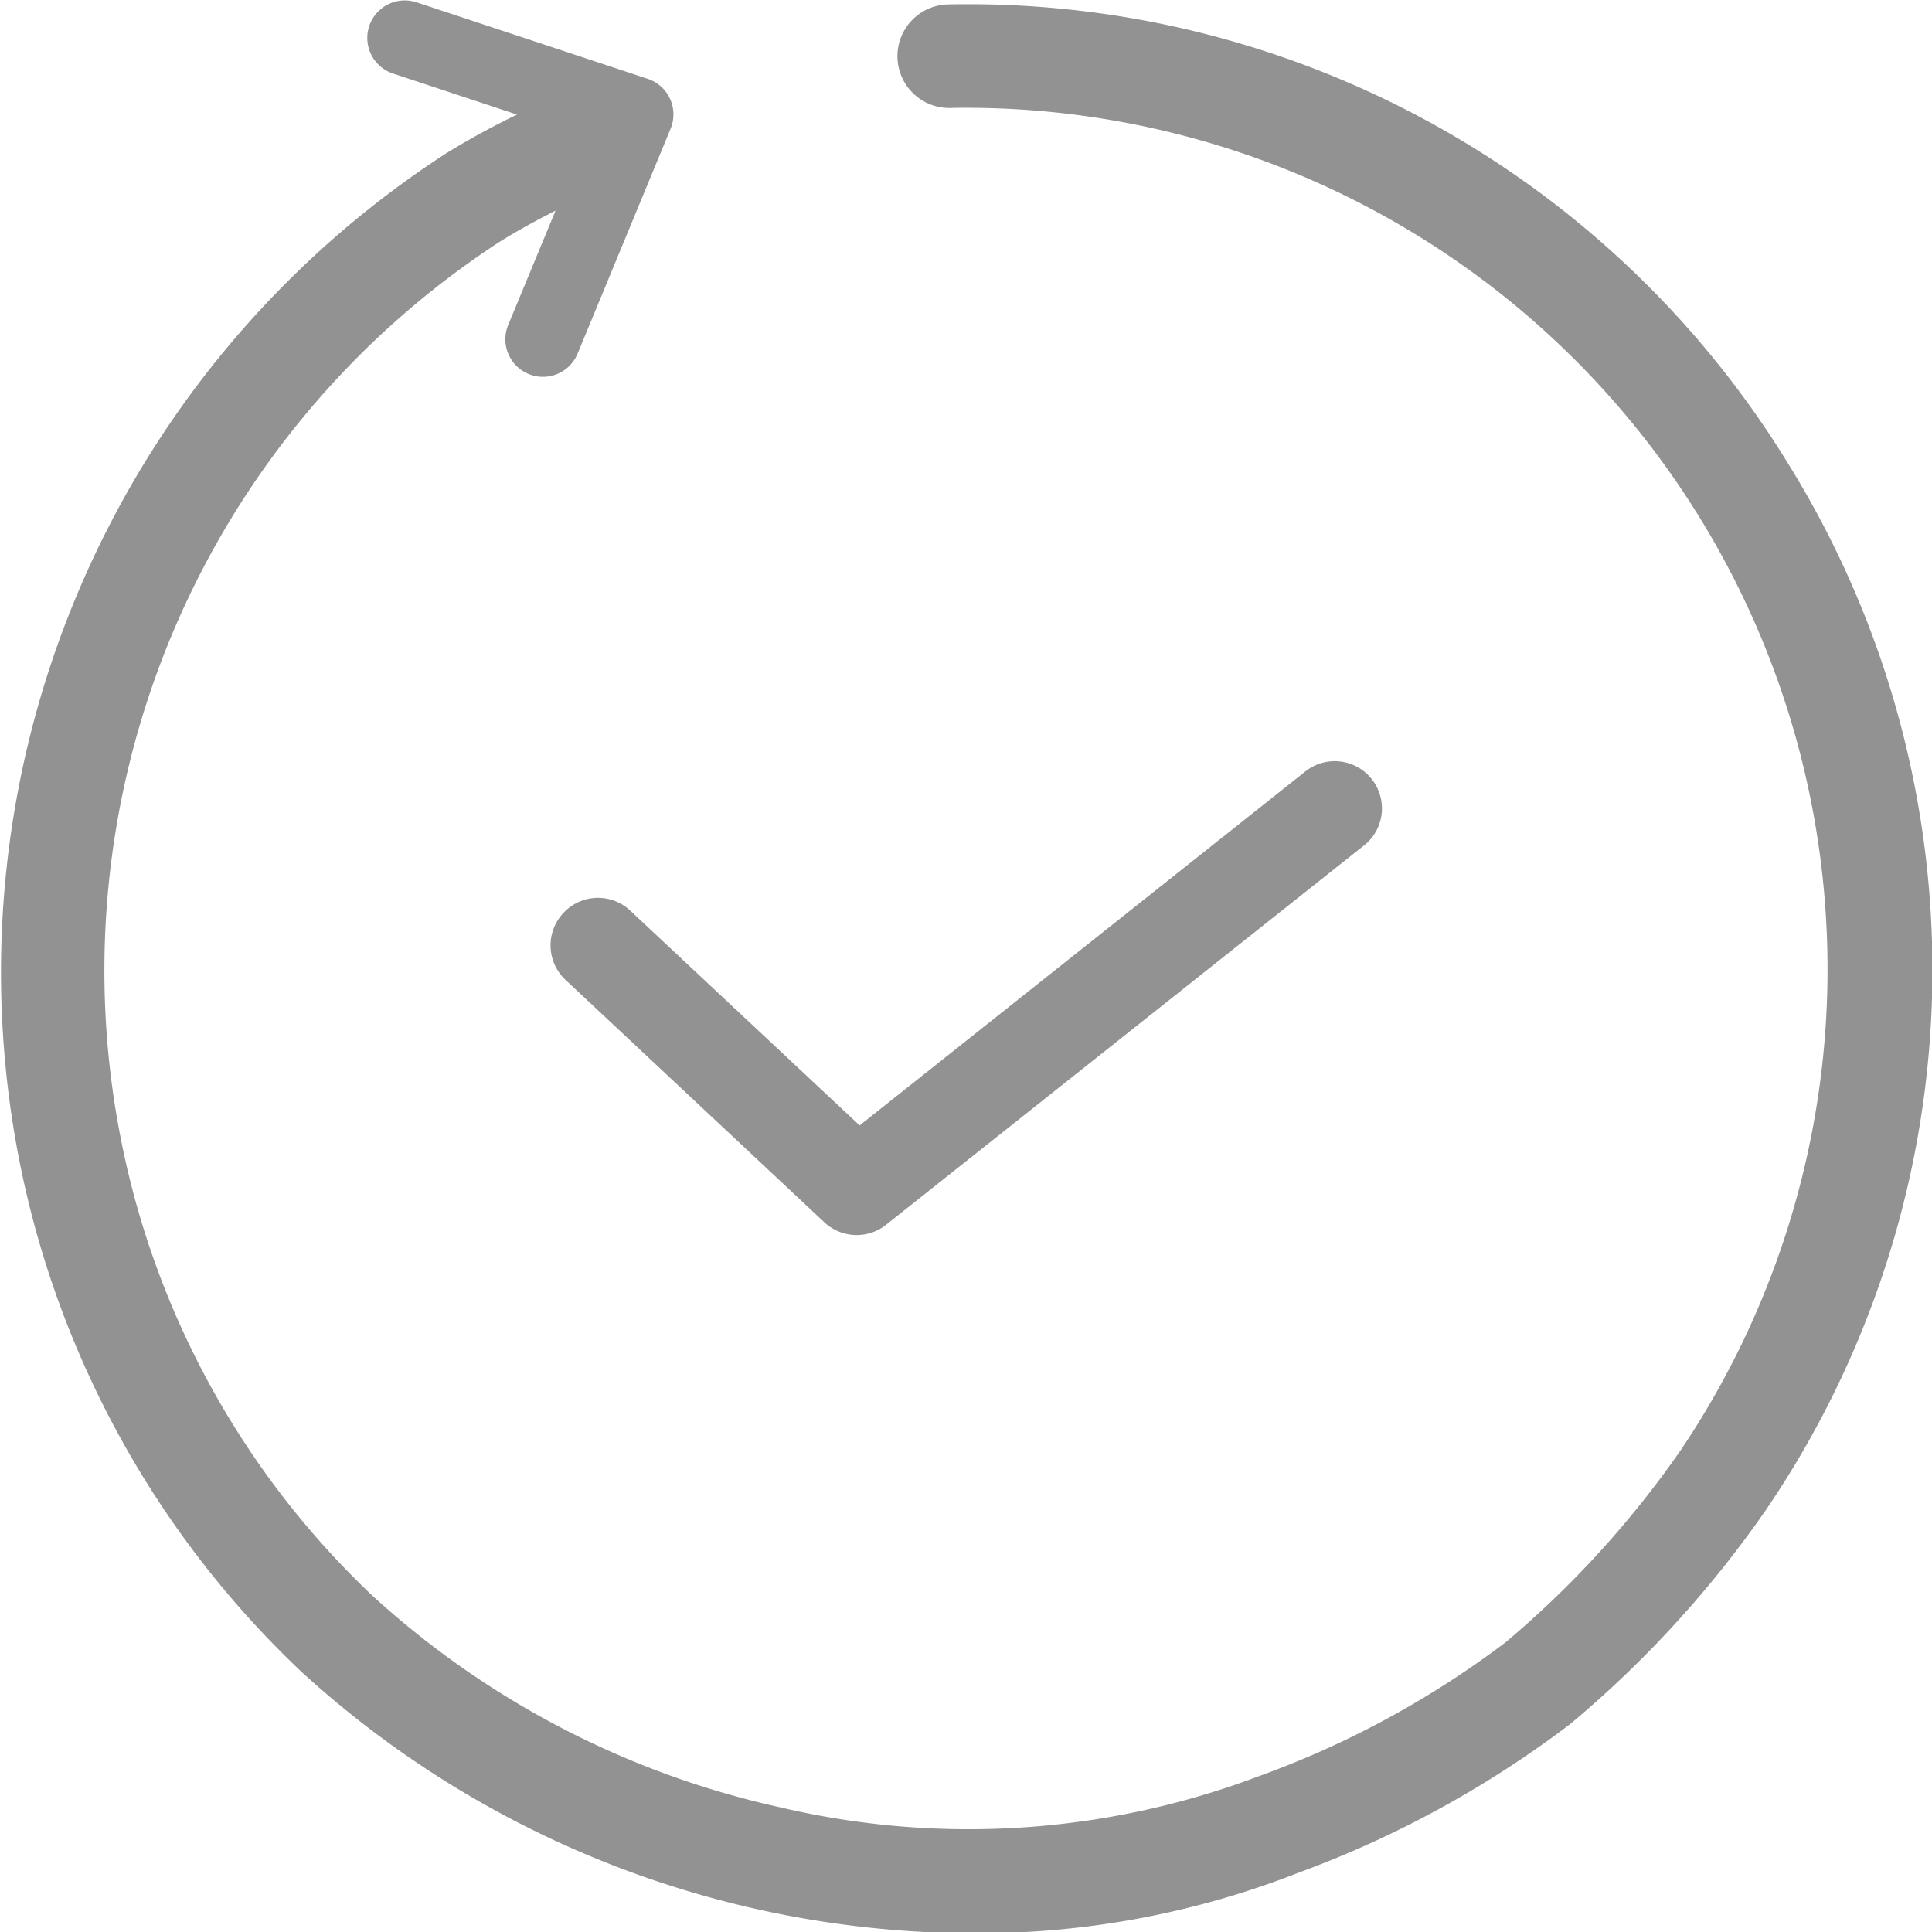 <svg id="Group_9" data-name="Group 9" xmlns="http://www.w3.org/2000/svg" width="19.998" height="20" viewBox="0 0 19.998 20">
    <path id="Path_19" data-name="Path 19" d="M1808.763,473.279a9.953,9.953,0,0,0-8.7-4.737.536.536,0,1,0,.053,1.071,8.916,8.916,0,0,1,7.551,13.885,10.179,10.179,0,0,1-1.822,2,9.7,9.7,0,0,1-2.547,1.382,8.5,8.5,0,0,1-4.948.326,9.185,9.185,0,0,1-4.232-2.194,8.861,8.861,0,0,1-2.591-4.667,9,9,0,0,1,3.921-9.354c.185-.114.374-.218.566-.314l-.489,1.181a.388.388,0,0,0,.717.3l.963-2.329a.388.388,0,0,0-.236-.517l-2.393-.792a.388.388,0,1,0-.244.737l1.284.425a8.135,8.135,0,0,0-.732.4,10.1,10.1,0,0,0-4.405,10.5,9.926,9.926,0,0,0,2.912,5.225,10.332,10.332,0,0,0,6.944,2.7,9.063,9.063,0,0,0,3.36-.623,10.811,10.811,0,0,0,2.824-1.544,11.208,11.208,0,0,0,2.018-2.206A9.934,9.934,0,0,0,1808.763,473.279Z" transform="translate(-1790.264 -468.496)" fill="#929292"/>
    <path id="Path_20" data-name="Path 20" d="M1824.5,505.388a.489.489,0,0,0,.022.691l2.68,2.51a.489.489,0,0,0,.638.026l4.934-3.916a.489.489,0,1,0-.607-.766l-4.6,3.653-2.373-2.222A.488.488,0,0,0,1824.5,505.388Z" transform="translate(-1818.669 -495.937)" fill="#929292"/>
</svg>
